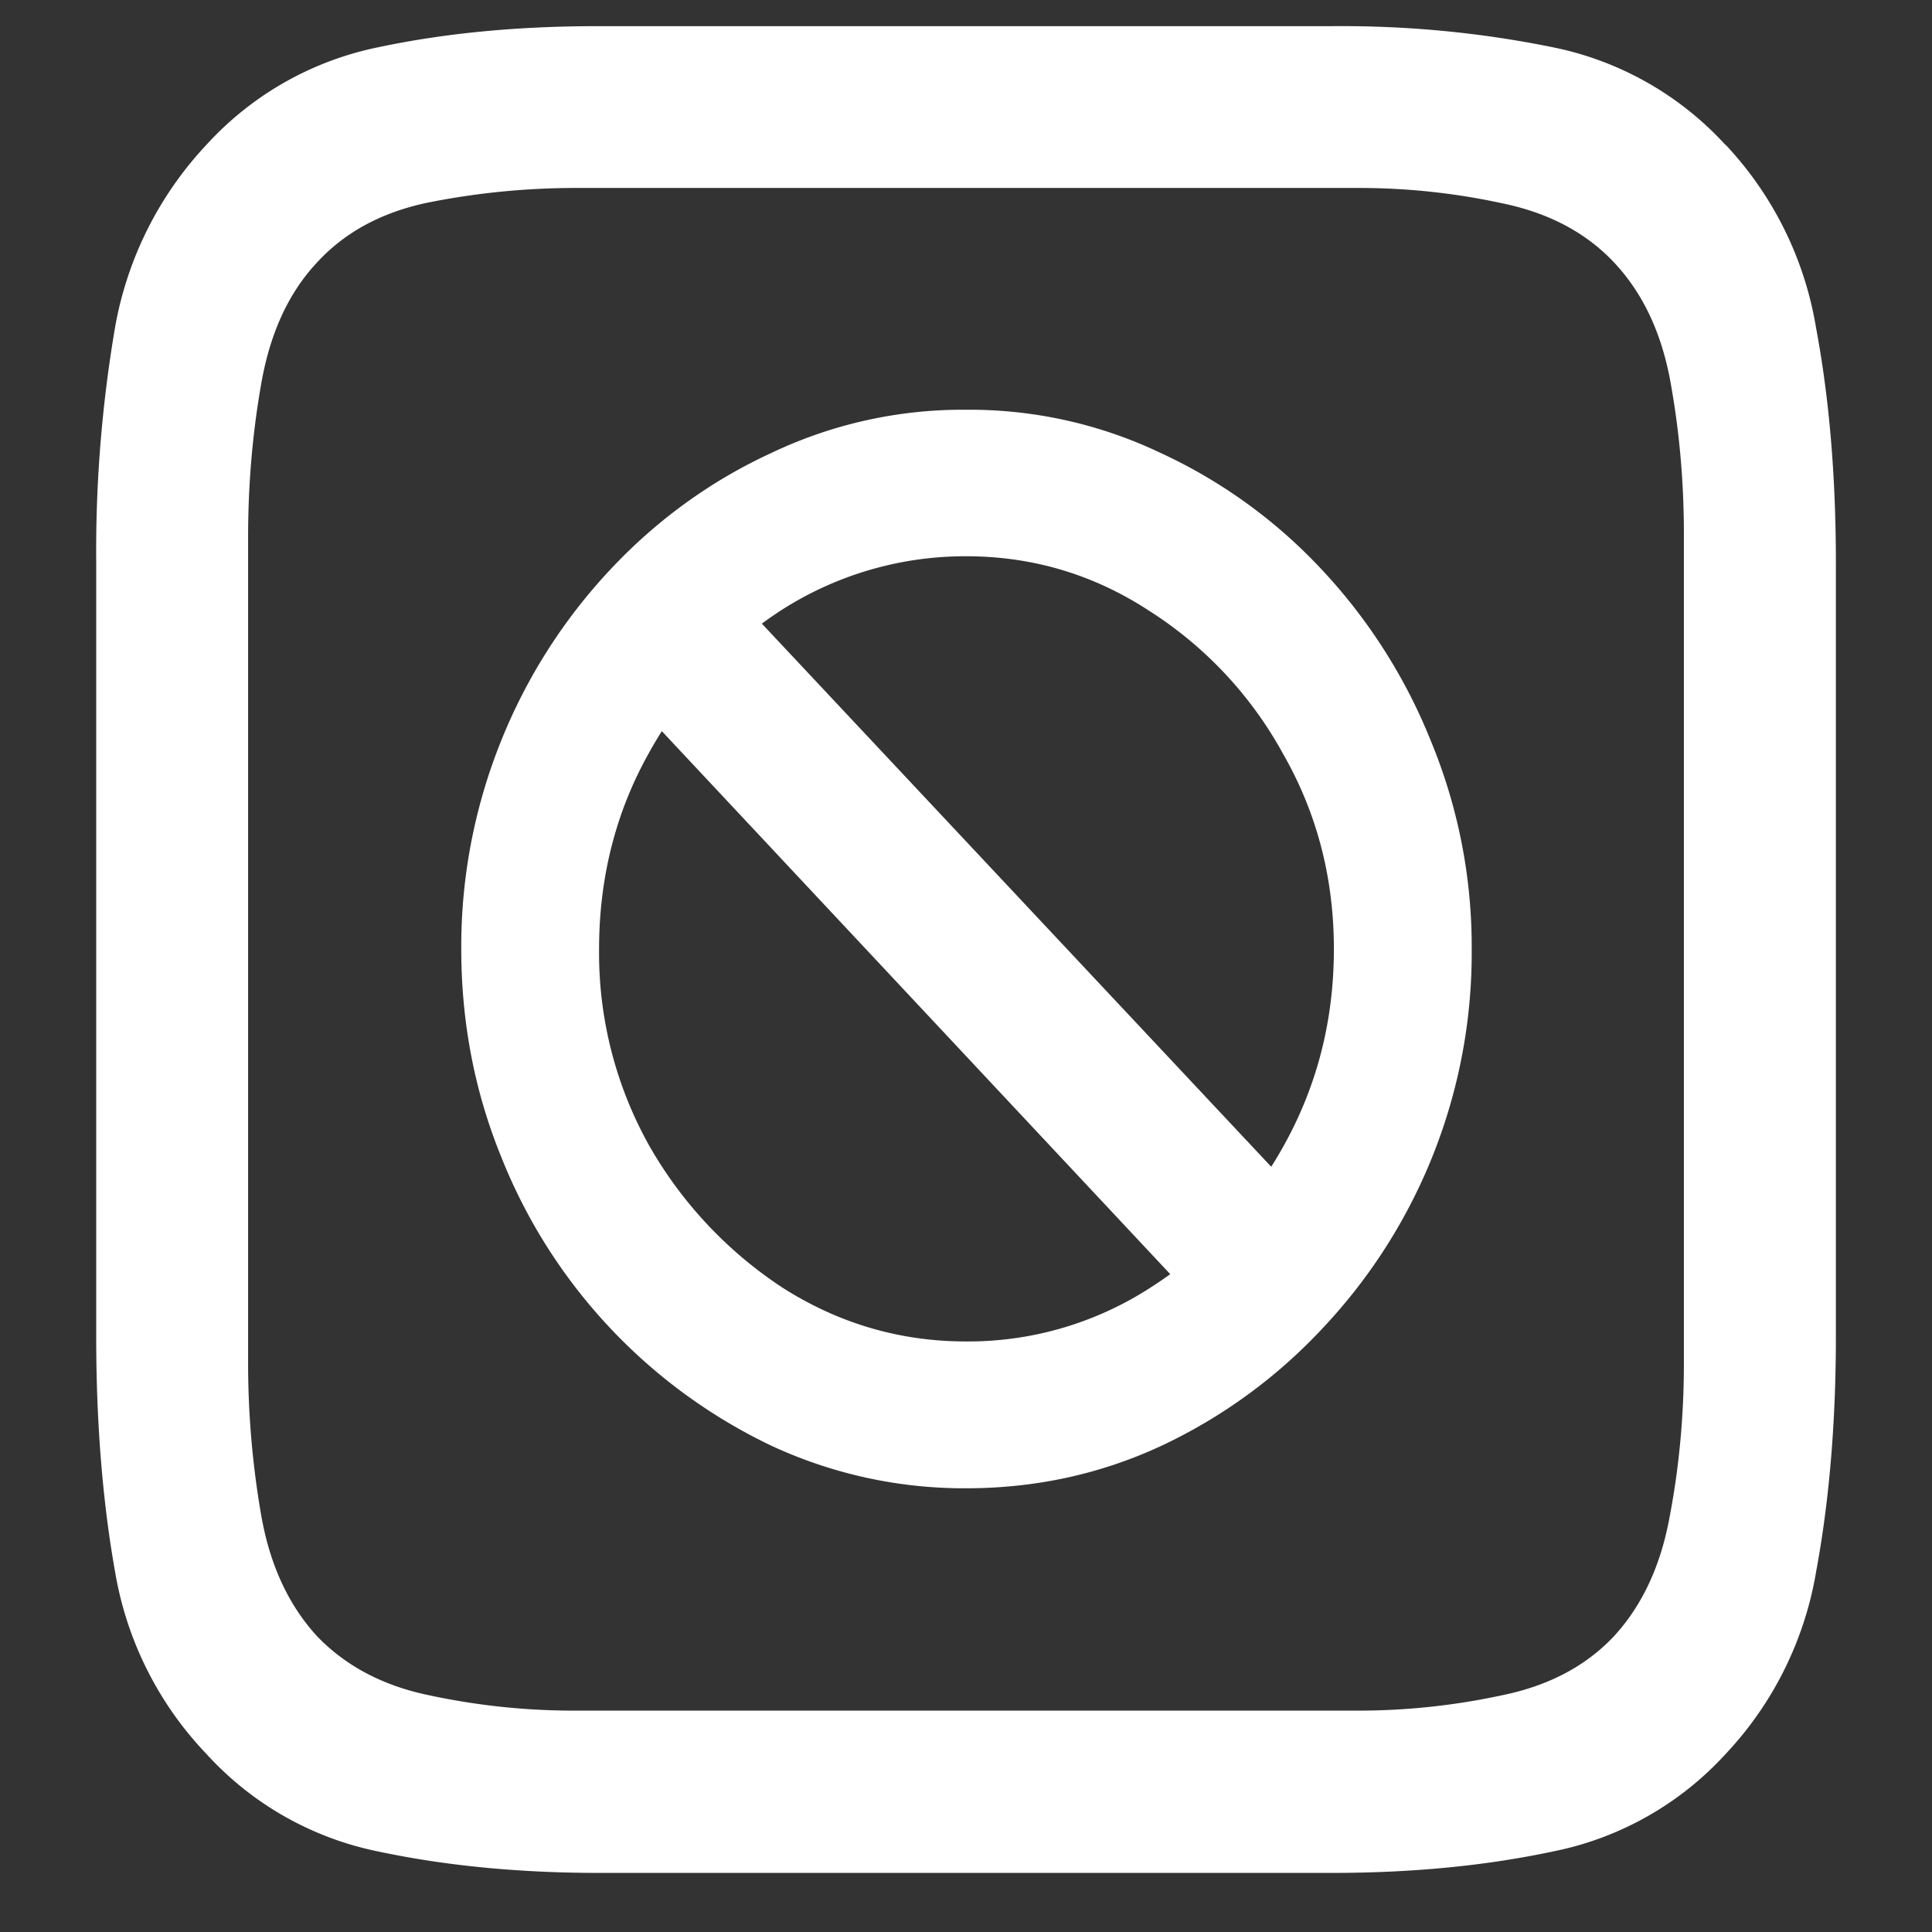 <svg xmlns="http://www.w3.org/2000/svg" width="24" height="24"><rect width="100%" height="100%" fill="#333333" stroke="none"/><path style="stroke:none;fill-rule:nonzero;fill:#fff;fill-opacity:1" d="M21.434 1.8A3.967 3.967 0 0 0 19.289.587c-.902-.184-1.82-.27-2.742-.262H7.418c-.984 0-1.89.086-2.719.262a3.954 3.954 0 0 0-2.133 1.21A4.44 4.44 0 0 0 1.43 4.063a16.5 16.5 0 0 0-.235 2.891v9.649c0 1.066.078 2.043.235 2.925a4.31 4.31 0 0 0 1.136 2.262A3.943 3.943 0 0 0 4.7 23c.828.176 1.742.266 2.742.266h9.106c1 0 1.914-.09 2.742-.266a3.947 3.947 0 0 0 2.145-1.21 4.351 4.351 0 0 0 1.125-2.263c.164-.882.246-1.859.246-2.925V6.988c0-1.066-.082-2.039-.246-2.914a4.355 4.355 0 0 0-1.125-2.277Zm-.516 4.837v10.3c0 .653-.059 1.286-.176 1.899-.11.61-.34 1.105-.691 1.488-.352.375-.82.621-1.406.738a8.431 8.431 0 0 1-1.77.188h-9.75a8.541 8.541 0 0 1-1.781-.188c-.578-.117-1.047-.363-1.407-.738-.351-.383-.582-.879-.69-1.488a11.026 11.026 0 0 1-.165-1.898V6.675c0-.66.055-1.297.164-1.914.11-.625.34-1.125.692-1.5.351-.383.82-.633 1.406-.75a9.358 9.358 0 0 1 1.816-.176h9.715a8.35 8.35 0 0 1 1.77.187c.585.118 1.054.364 1.406.739.36.383.594.883.703 1.5.11.61.164 1.234.164 1.875ZM12 18.488c.86 0 1.668-.175 2.426-.527A6.531 6.531 0 0 0 16.43 16.5a6.795 6.795 0 0 0 1.852-4.71 6.68 6.68 0 0 0-.505-2.58 6.823 6.823 0 0 0-1.359-2.136 6.403 6.403 0 0 0-2.004-1.449A5.512 5.512 0 0 0 12 5.09a5.524 5.524 0 0 0-2.414.535c-.75.344-1.43.836-2.004 1.45a6.823 6.823 0 0 0-1.36 2.136 6.83 6.83 0 0 0-.492 2.578c0 .906.165 1.766.493 2.574a6.729 6.729 0 0 0 3.363 3.598 5.686 5.686 0 0 0 2.414.527Zm0-1.824c-.82 0-1.578-.223-2.273-.664a5.177 5.177 0 0 1-1.665-1.773 4.9 4.9 0 0 1-.62-2.438c0-.883.206-1.7.62-2.437.403-.73.973-1.34 1.653-1.778A4.23 4.23 0 0 1 12 6.91c.828 0 1.586.227 2.273.676a4.886 4.886 0 0 1 1.665 1.777c.421.735.632 1.543.632 2.426 0 .883-.207 1.695-.62 2.438A4.905 4.905 0 0 1 14.284 16a4.164 4.164 0 0 1-2.285.664Zm3.258-.066 1.254-1.336-7.77-8.285L7.5 8.312Zm0 0"/></svg>